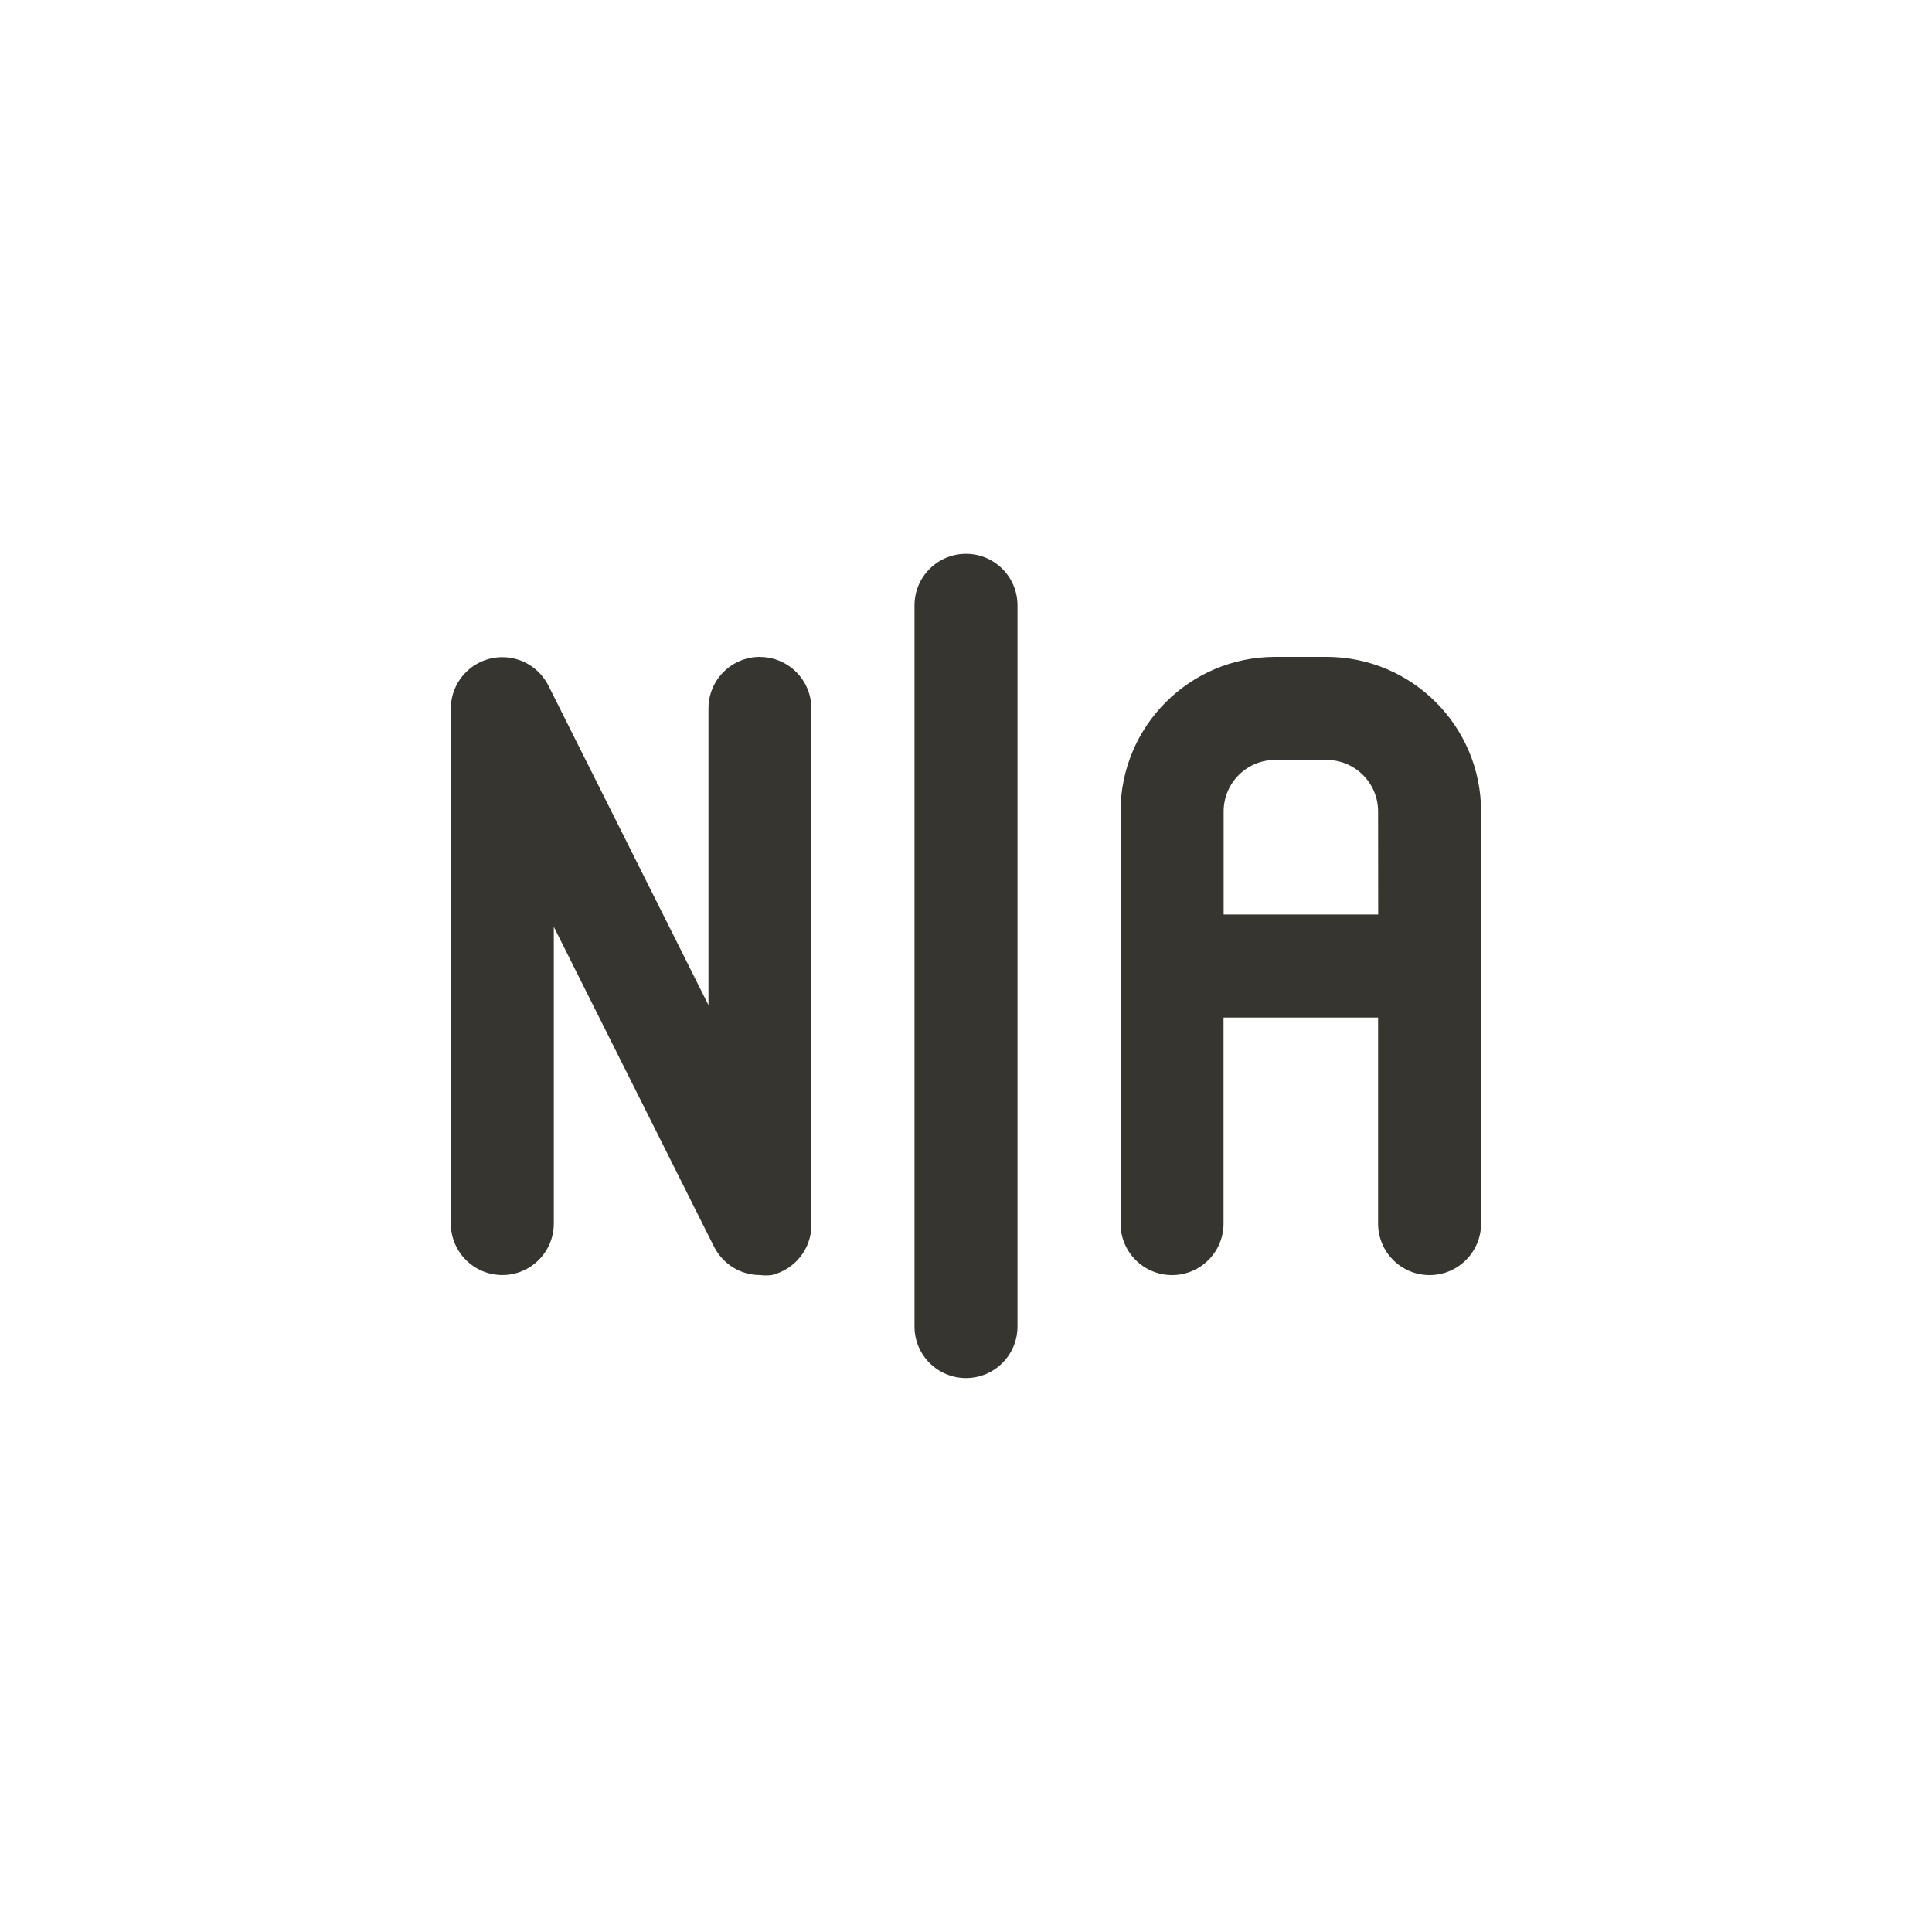 <!-- Generated by IcoMoon.io -->
<svg version="1.1" xmlns="http://www.w3.org/2000/svg" width="40" height="40" viewBox="0 0 40 40">
<title>ul-n-a</title>
<path fill="#37352f" d="M27.466 13.6h-1.066c-1.767 0-3.2 1.433-3.2 3.2v0 8.534c0 0.589 0.478 1.066 1.066 1.066s1.066-0.478 1.066-1.066v0-4.266h3.2v4.266c0 0.589 0.478 1.066 1.066 1.066s1.066-0.478 1.066-1.066v0-8.534c0-1.767-1.433-3.2-3.2-3.2v0zM28.534 18.934h-3.2v-2.134c0-0.589 0.478-1.066 1.066-1.066v0h1.066c0.589 0 1.066 0.478 1.066 1.066v0zM15.734 13.6c-0.589 0-1.066 0.478-1.066 1.066v0 6.144l-3.318-6.624c-0.181-0.347-0.538-0.58-0.95-0.58-0.587 0-1.063 0.474-1.066 1.060v10.667c0 0.589 0.478 1.066 1.066 1.066s1.066-0.478 1.066-1.066v0-6.144l3.318 6.624c0.179 0.35 0.537 0.586 0.949 0.586v0c0.037 0.005 0.079 0.008 0.122 0.008s0.086-0.003 0.127-0.008l-0.005 0.001c0.474-0.115 0.822-0.536 0.822-1.038 0-0.010 0-0.020-0.001-0.030v0.002-10.666c0-0.589-0.478-1.066-1.066-1.066v0zM20 11.466c-0.589 0-1.066 0.478-1.066 1.066v0 14.934c0 0.589 0.478 1.066 1.066 1.066s1.066-0.478 1.066-1.066v0-14.934c0-0.589-0.478-1.066-1.066-1.066v0z"></path>
</svg>
